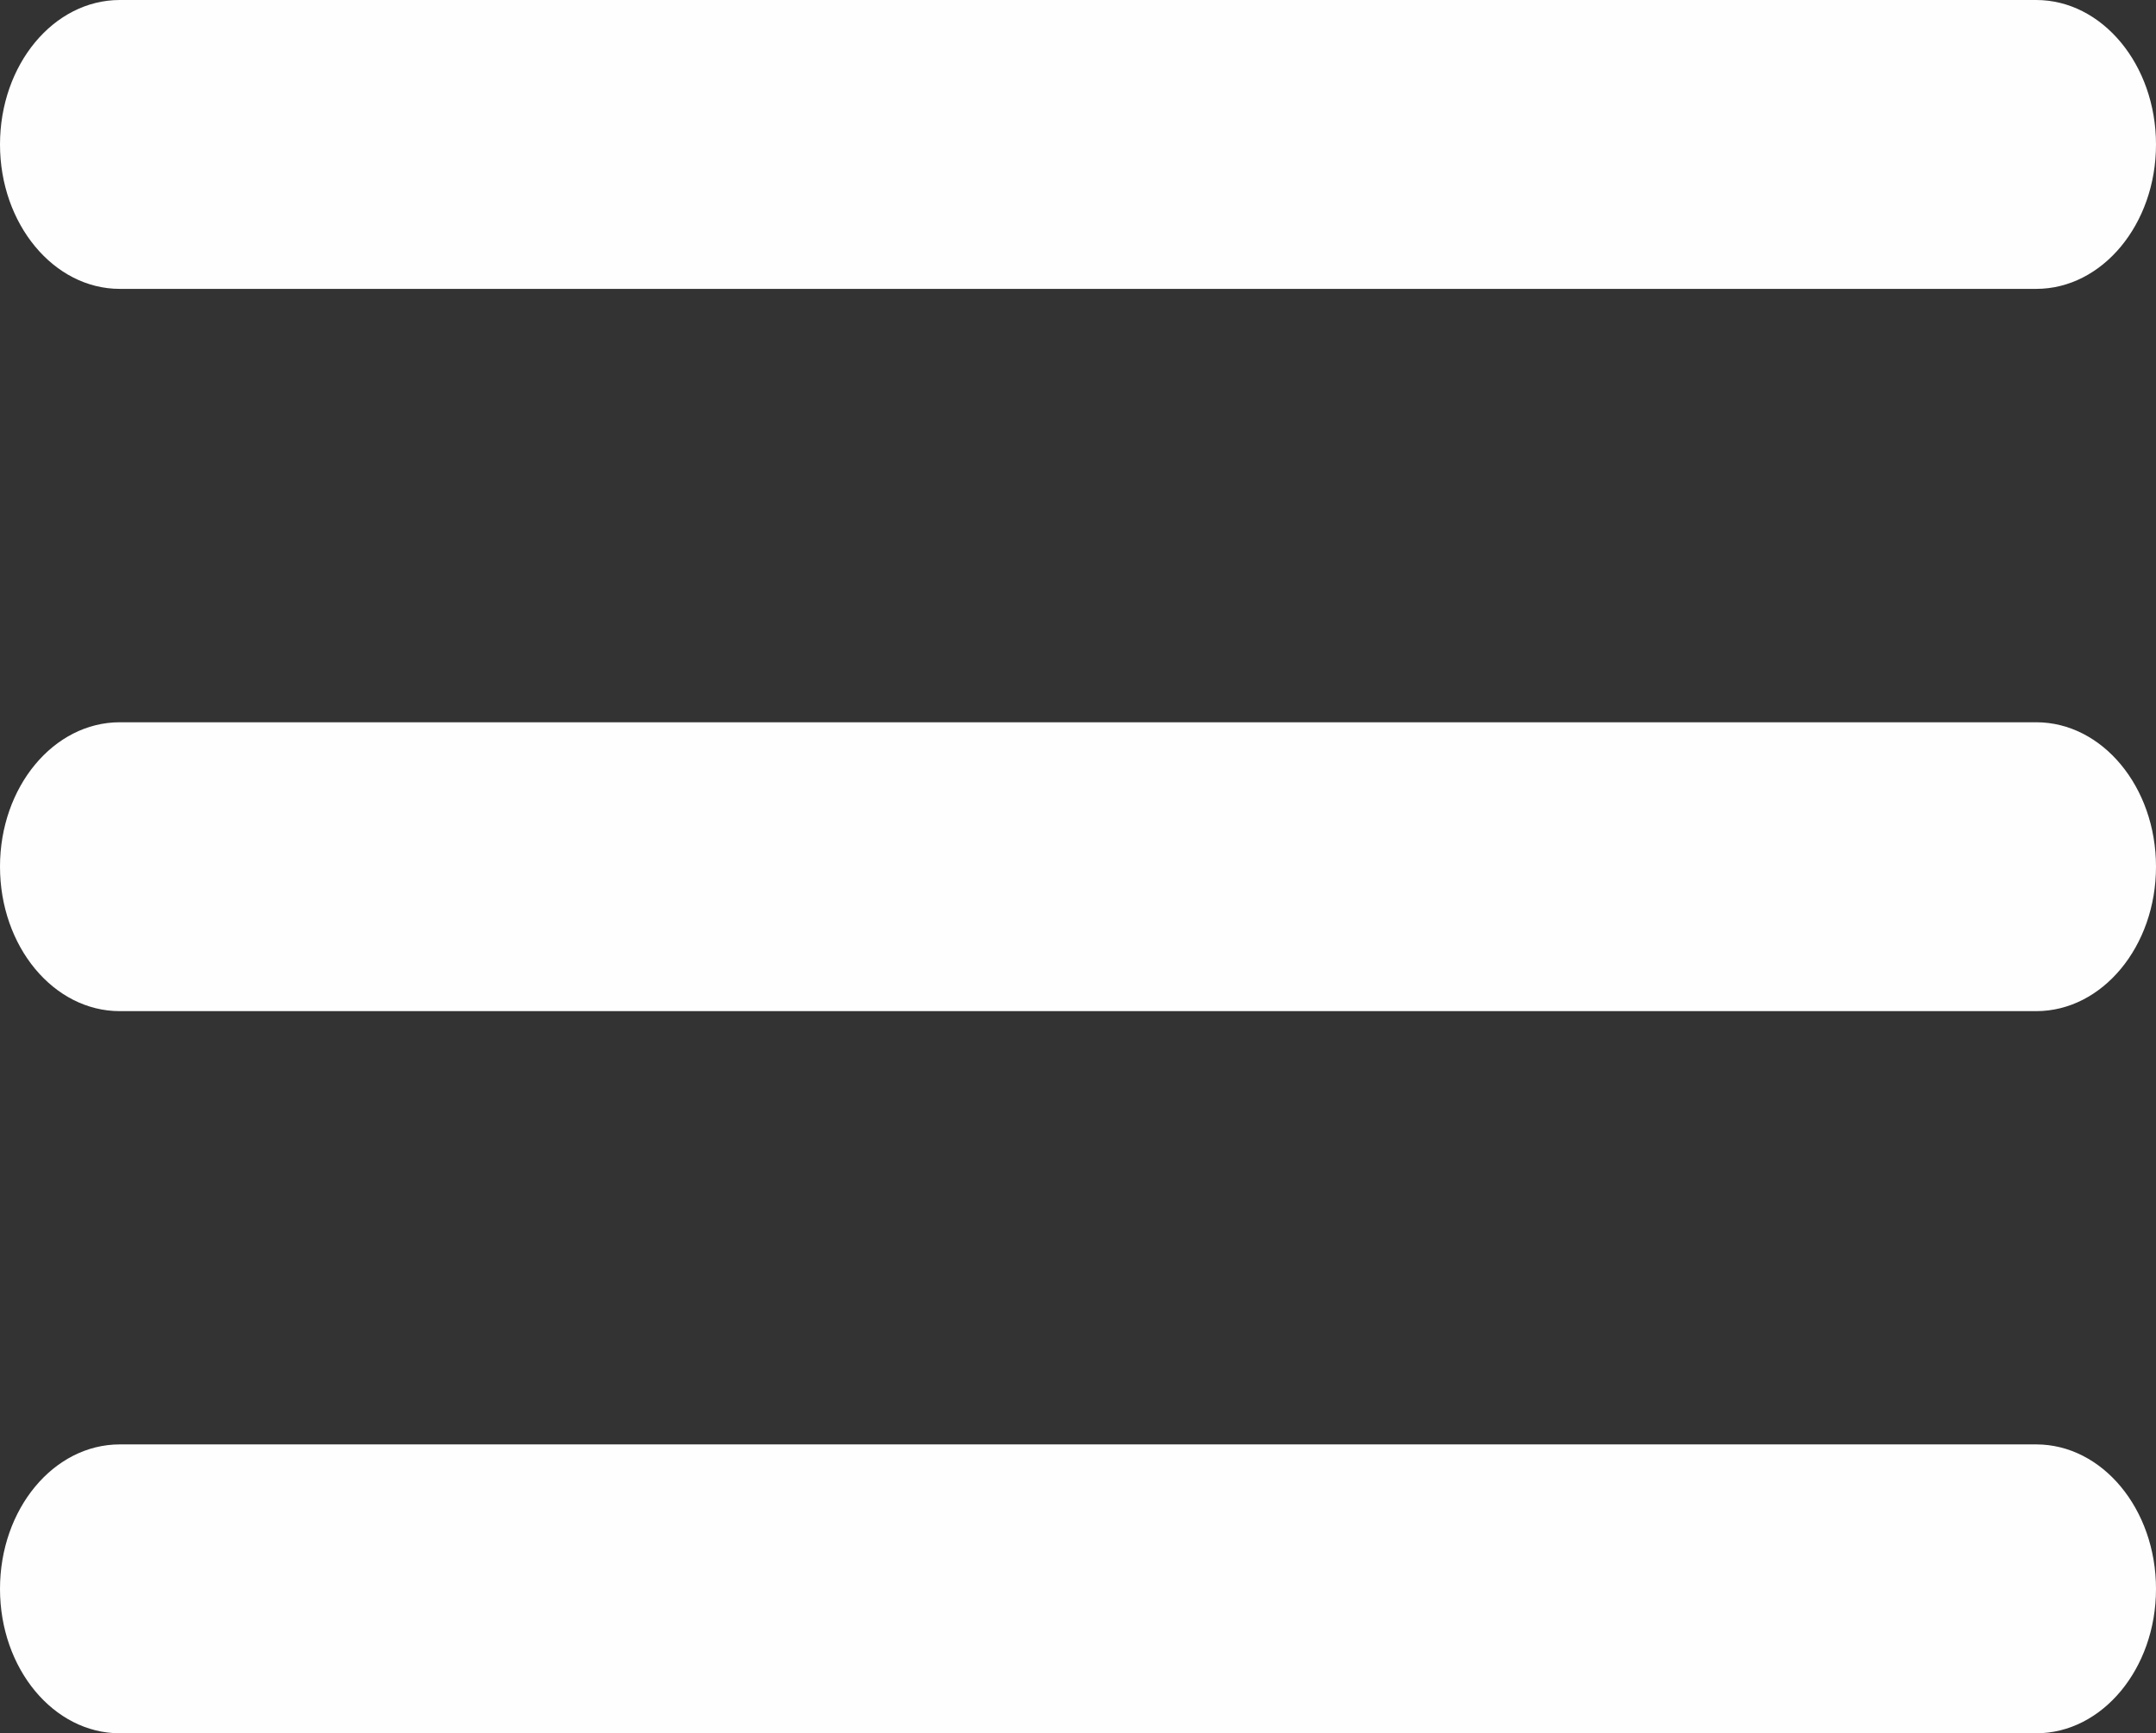 <svg xmlns="http://www.w3.org/2000/svg" viewBox="0 0 173.33 139.38"><rect x="0" y="0" width="173.33" height="139.38" fill="#333333" stroke="none"/><defs><style>.cls-1{fill:#fefefe;}</style></defs><title>menu</title><g id="Capa_2" data-name="Capa 2"><g id="Capa_1-2" data-name="Capa 1"><path class="cls-1" d="M9.63,139.38H163.7c5.31,0,9.63-5.2,9.63-11.61h0c0-6.42-4.32-11.62-9.63-11.62H9.63c-5.32,0-9.63,5.2-9.63,11.62H0C0,134.18,4.31,139.38,9.63,139.38Zm0-58.07H163.7c5.31,0,9.63-5.2,9.63-11.62h0c0-6.41-4.32-11.61-9.63-11.61H9.63C4.31,58.08,0,63.28,0,69.69H0C0,76.11,4.31,81.31,9.63,81.31ZM0,11.62H0C0,18,4.31,23.23,9.63,23.23H163.7c5.31,0,9.63-5.2,9.63-11.61h0C173.33,5.2,169,0,163.7,0H9.63C4.31,0,0,5.2,0,11.62Z"/></g></g></svg>
